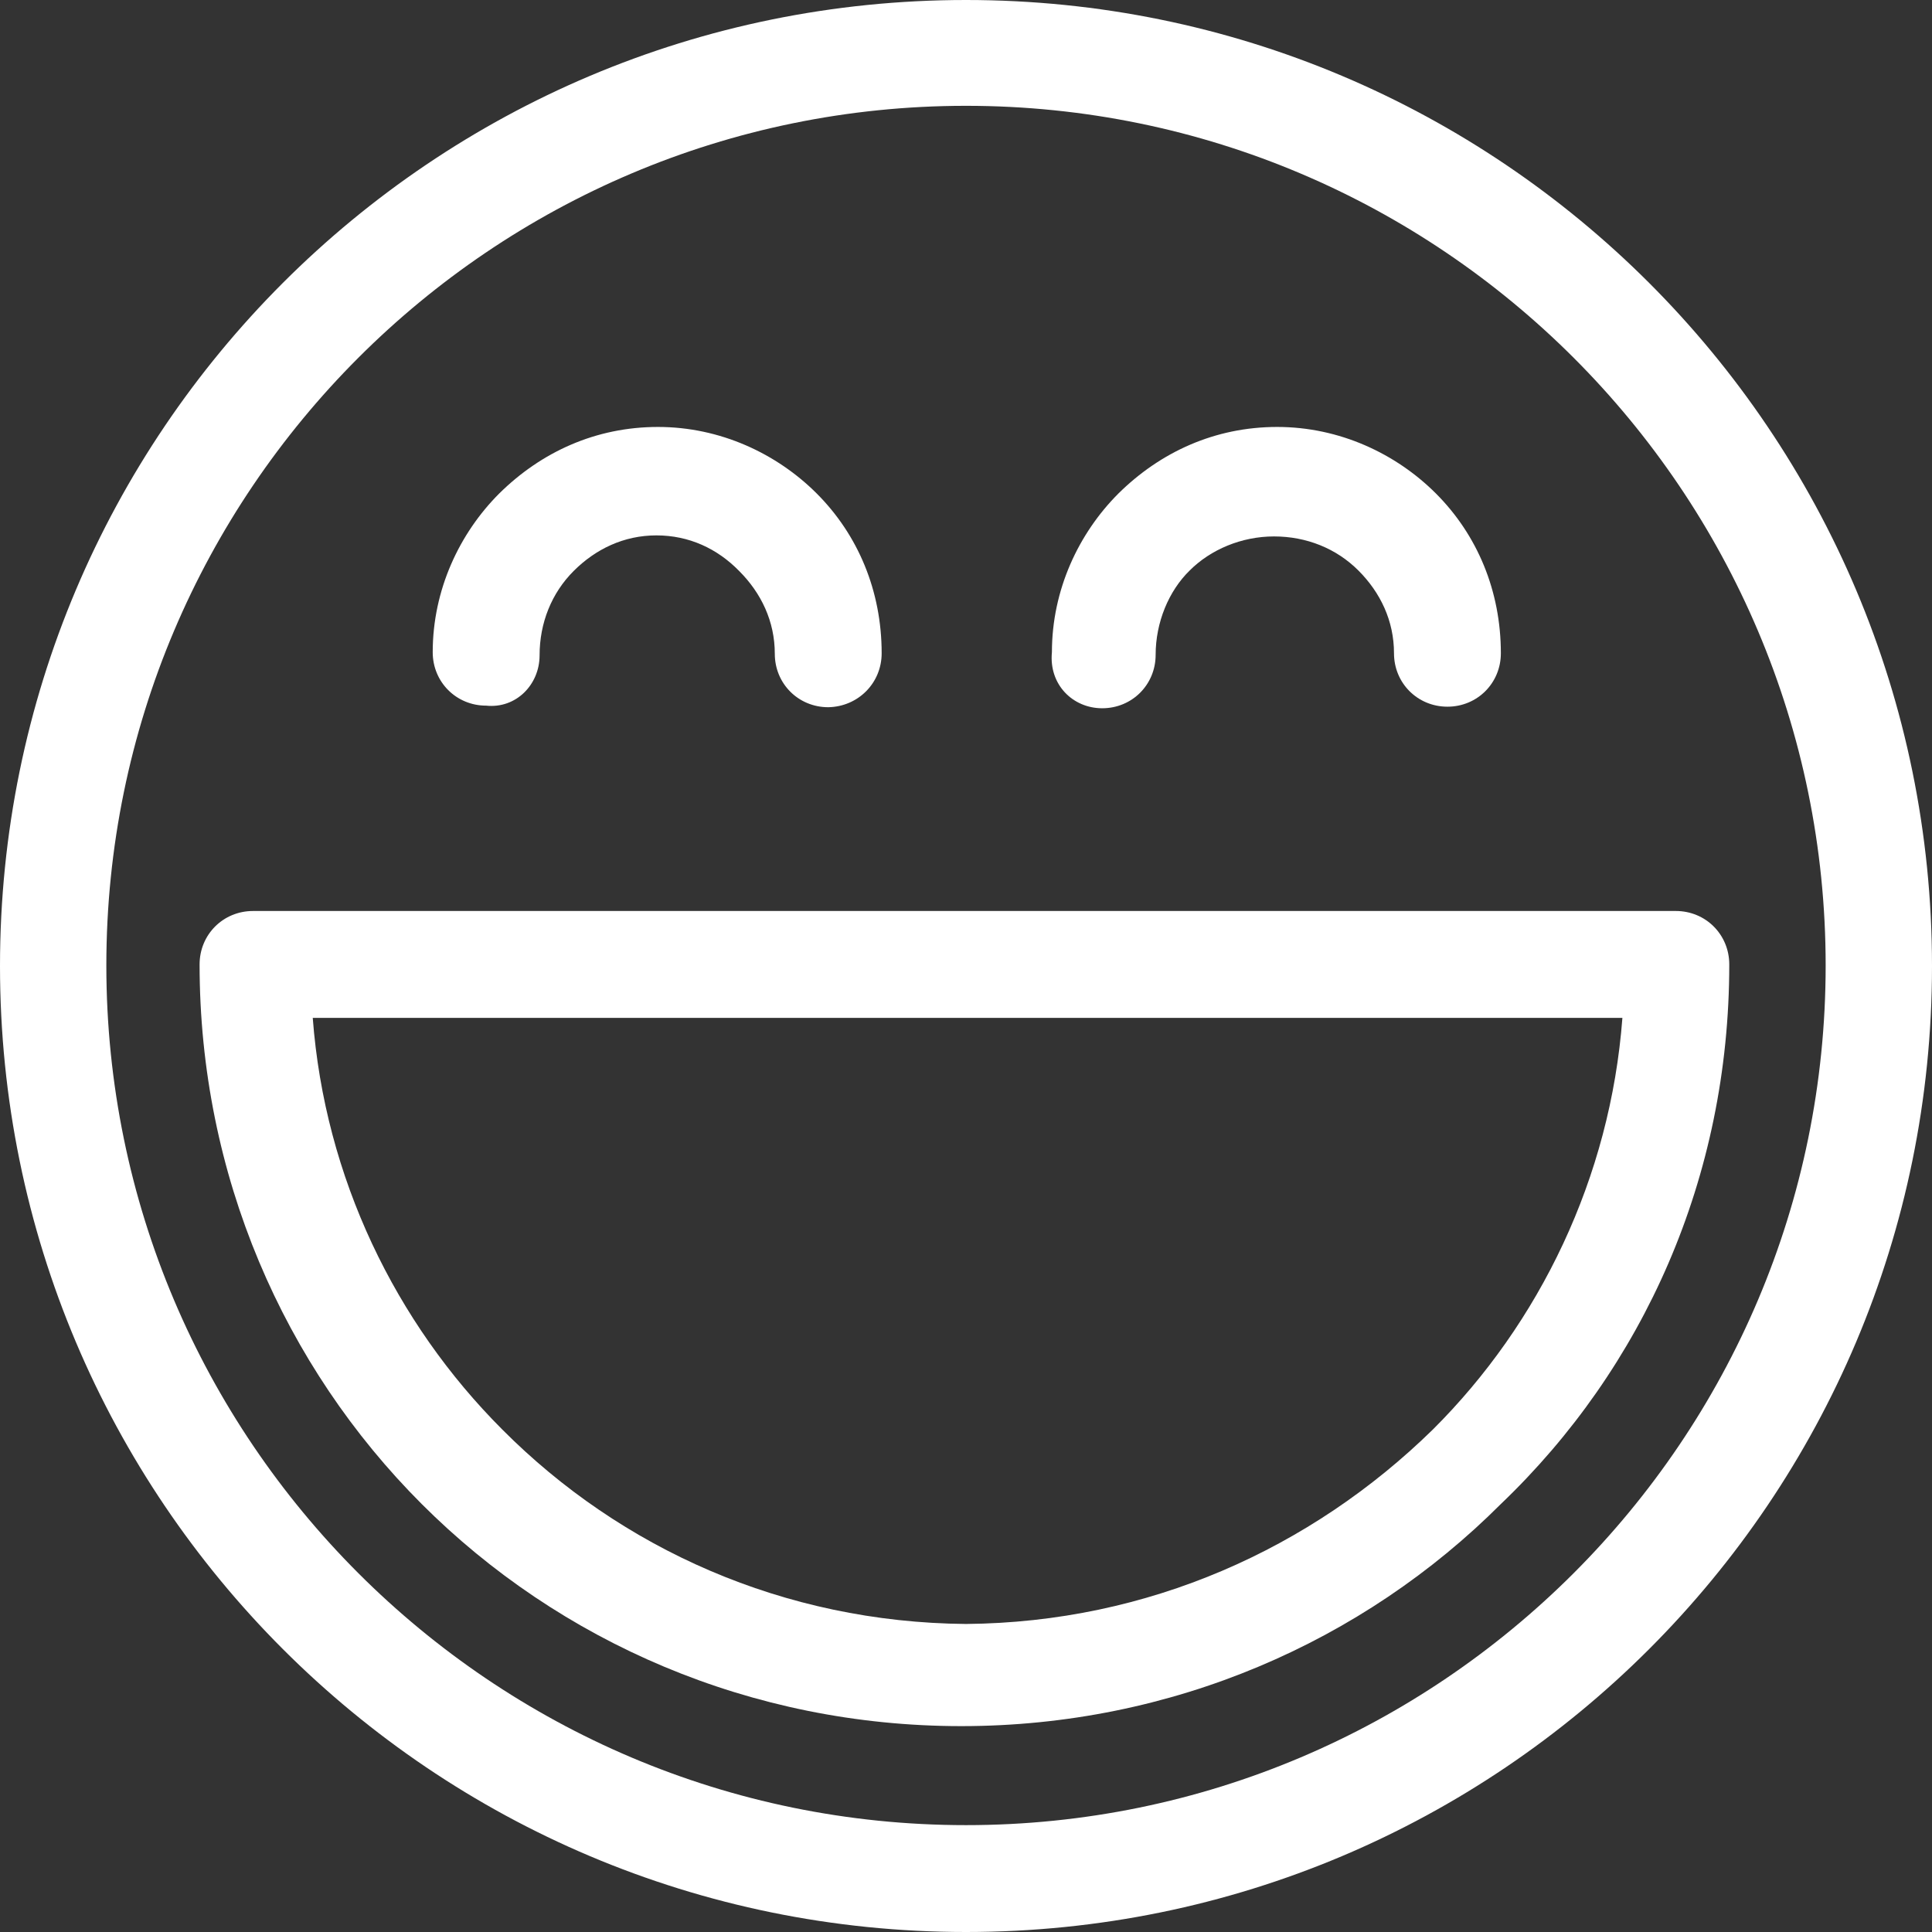 <?xml version="1.0" encoding="utf-8"?>
<!-- Generator: Adobe Illustrator 24.1.1, SVG Export Plug-In . SVG Version: 6.00 Build 0)  -->
<svg version="1.1" id="Capa_1" xmlns="http://www.w3.org/2000/svg" xmlns:xlink="http://www.w3.org/1999/xlink" x="0px" y="0px"
	 viewBox="0 0 368.8 368.8" style="enable-background:new 0 0 368.8 368.8;" xml:space="preserve">
<rect x="0" y="0" width="368.8" height="368.8" fill="#333333" stroke="none"/>
<style type="text/css">
	.st0{fill:#FFFFFF;}
</style>
<g>
	<g>
		<path class="st0" d="M368.8,184.4c0-50.9-20.6-97-54-130.4S235.3,0,184.4,0S87.4,20.6,54,54S0,133.5,0,184.4s20.6,97,54,130.4
			s79.5,54,130.4,54s97-20.6,130.4-54S368.8,235.3,368.8,184.4z M184.4,348.4c-45.3,0-86.3-18.4-116-48.1s-48.1-70.7-48.1-116
			s18.4-86.3,48.1-116s70.7-48.1,116-48.1s86.3,18.4,116,48.1s48.1,70.7,48.1,116s-18.4,86.3-48.1,116S229.7,348.4,184.4,348.4z"/>
	</g>
</g>
<g>
	<g>
		<path class="st0" d="M330.1,184.1c0-5.7-4.5-10.2-10.2-10.2H184.1l-135.8,0c-5.7,0-10.2,4.5-10.2,10.2c0,40.2,16.1,76.7,42.4,103
			c26.3,26.3,62.8,42.4,103,42.4s76.7-16.1,103-42.4C313.7,261.1,330.1,224.8,330.1,184.1z M184.4,310
			c-34.8-0.3-65.9-14.4-88.5-37.1c-20.4-20.4-33.9-48.1-36.2-78.6h125l125,0c-2.3,30.5-15.8,58.3-36.2,78.6
			C250.3,295.6,219.2,309.7,184.4,310z"/>
	</g>
</g>
<g>
	<g>
		<path class="st0" d="M168.3,124.7c0-11.9-4.5-22.6-12.4-30.5c-7.6-7.6-18.4-12.7-30.3-12.7s-22.3,4.8-30.3,12.7
			c-7.6,7.6-12.7,18.4-12.7,30.3c0,5.7,4.5,10.2,10.2,10.2c5.7,0.6,10.2-4,10.2-9.6c0-6.2,2.3-11.9,6.5-16.1
			c4.2-4.2,9.6-6.8,15.8-6.8c6.2,0,11.6,2.5,15.8,6.8c4.2,4.2,6.8,9.6,6.8,15.8c0,5.7,4.5,10.2,10.2,10.2
			C163.8,134.9,168.3,130.4,168.3,124.7z"/>
	</g>
</g>
<g>
	<g>
		<path class="st0" d="M286.5,124.7c0-11.9-4.5-22.6-12.4-30.5c-7.6-7.6-18.4-12.7-30.3-12.7c-11.9,0-22.3,4.8-30.3,12.7
			c-7.6,7.6-12.7,18.4-12.7,30.3c-0.6,6.2,4,10.7,9.6,10.7c5.7,0,10.2-4.5,10.2-10.2c0-6.2,2.5-12.2,6.5-16.1c4-4,9.9-6.5,16.1-6.5
			c6.2,0,11.9,2.3,16.1,6.5c4.2,4.2,6.8,9.6,6.8,15.8c0,5.7,4.5,10.2,10.2,10.2S286.5,130.4,286.5,124.7z"/>
	</g>
</g>
</svg>

